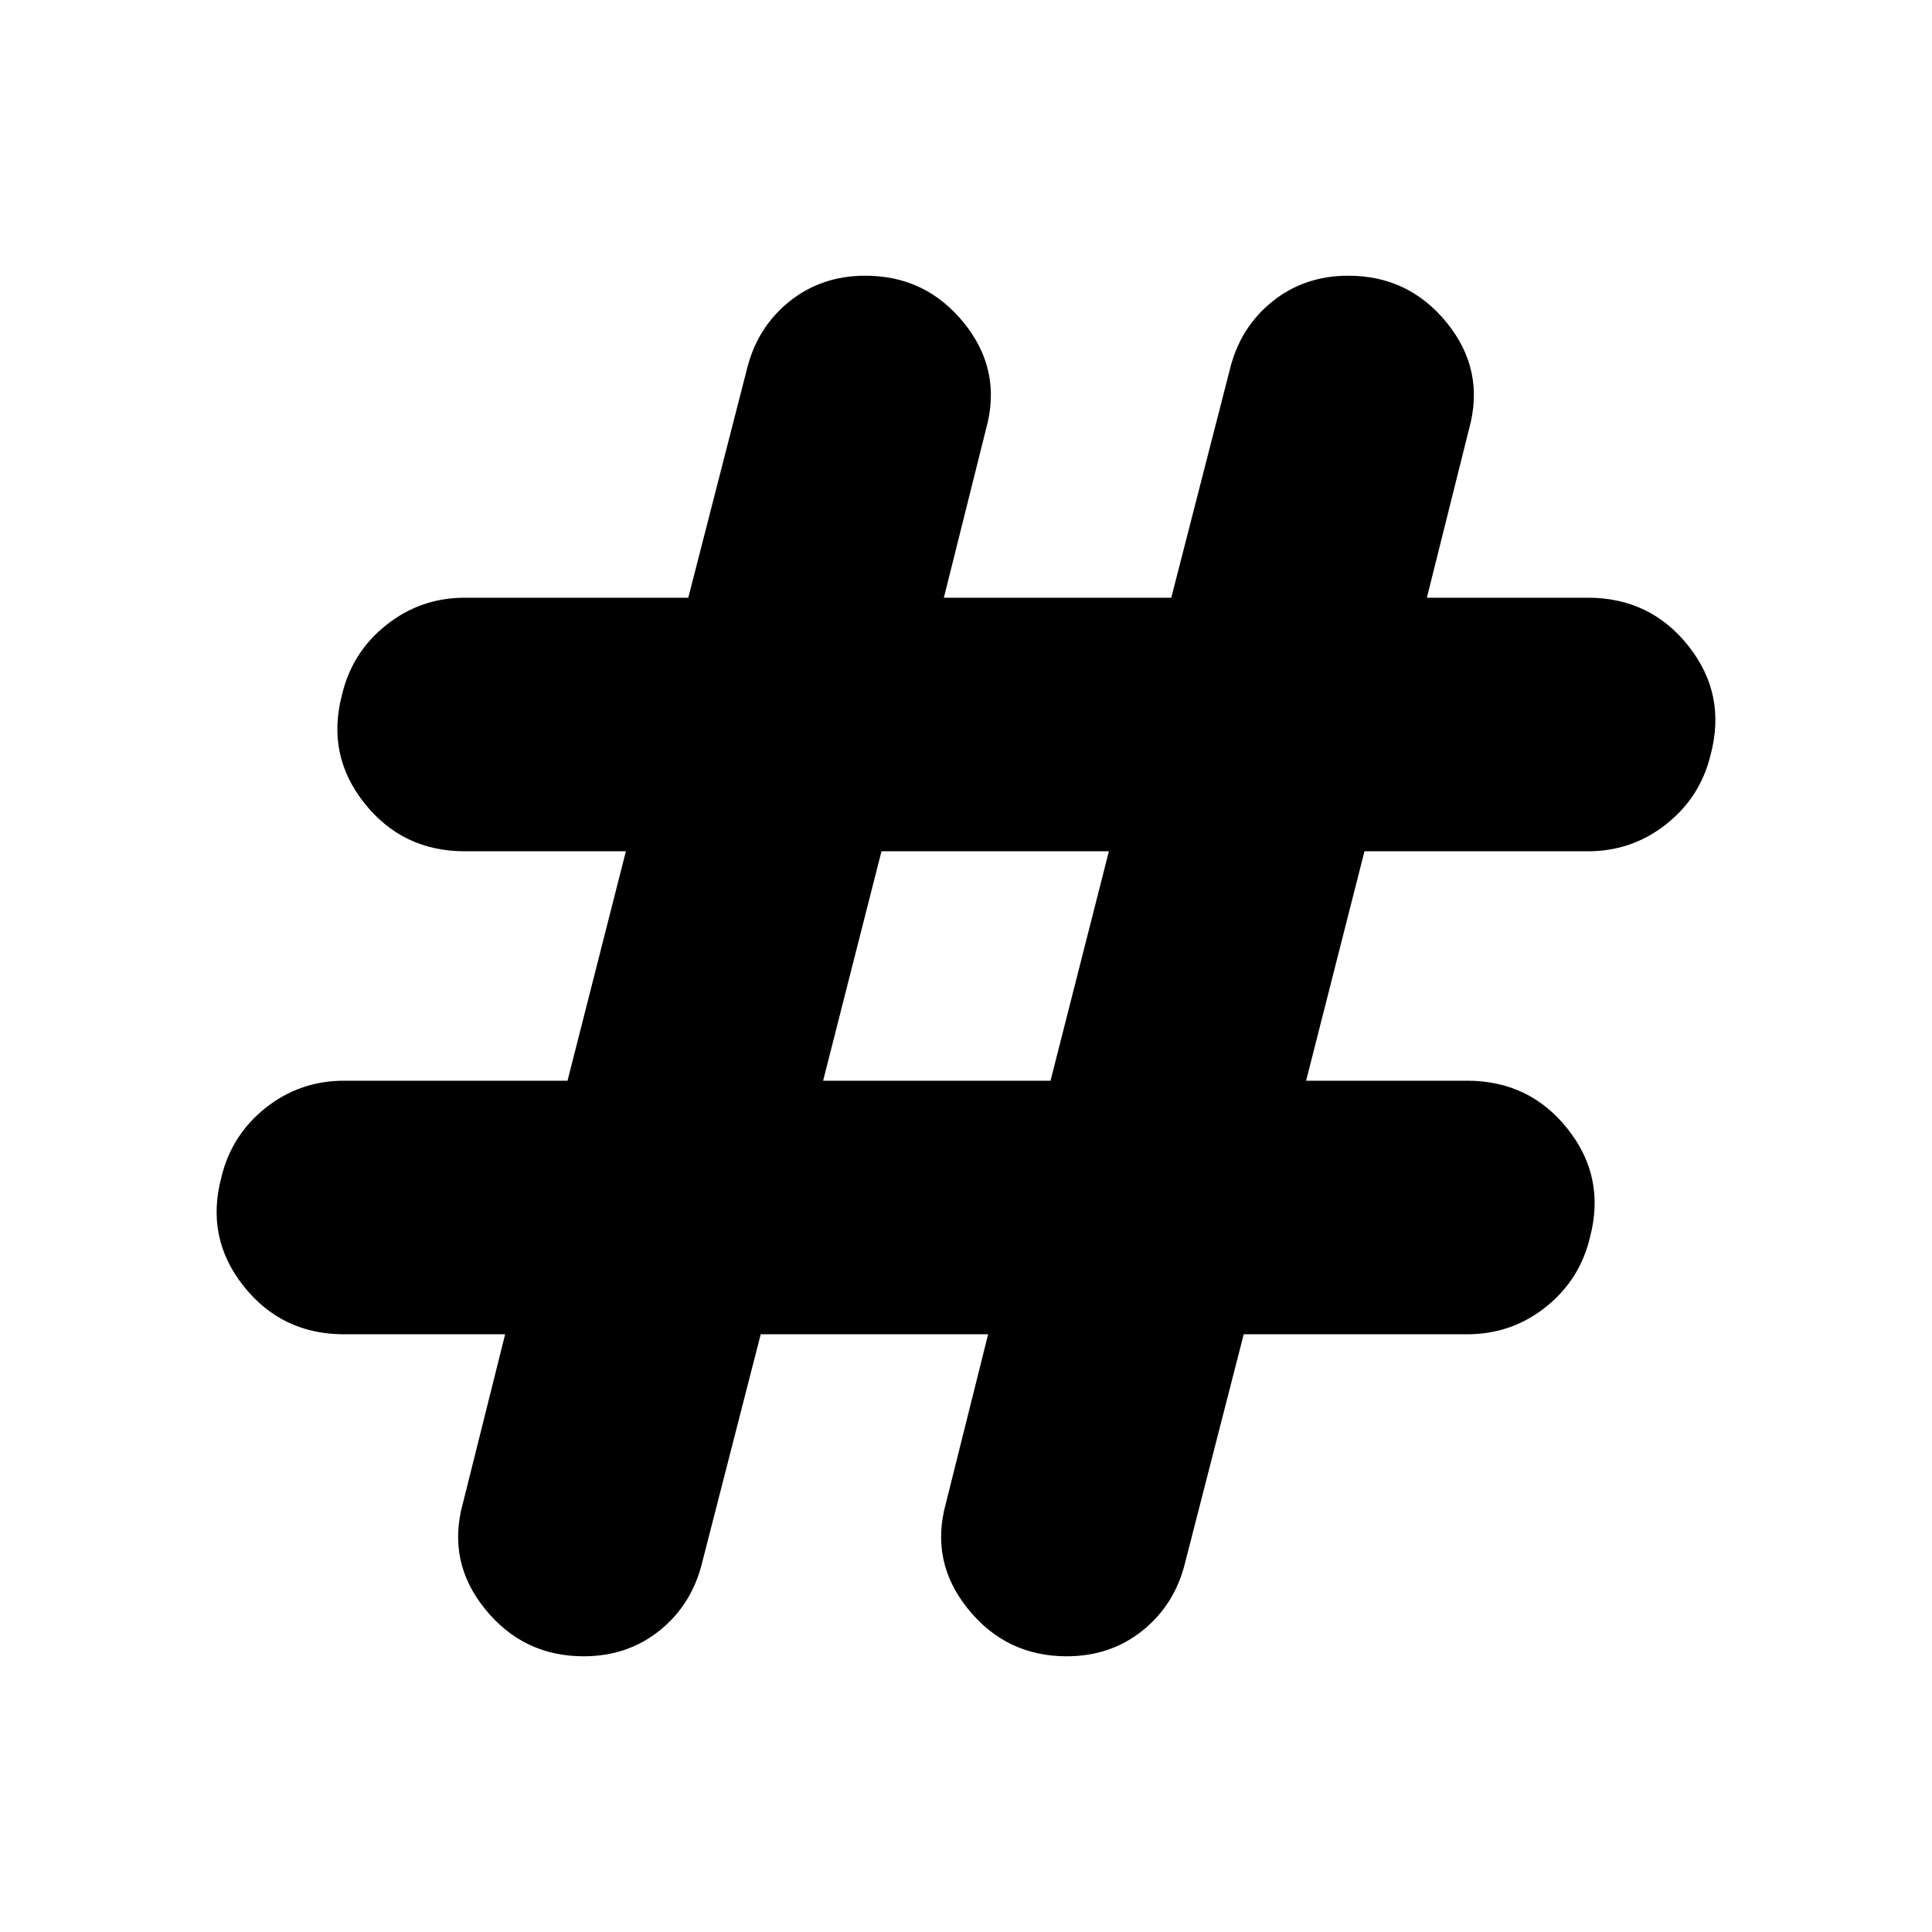 <svg xmlns="http://www.w3.org/2000/svg" height="24" width="24"><path d="M9.45 16.575 8.725 19.4Q8.6 19.925 8.2 20.25Q7.8 20.575 7.25 20.575Q6.5 20.575 6.025 19.987Q5.55 19.4 5.75 18.675L6.275 16.575H4.275Q3.5 16.575 3.025 15.975Q2.55 15.375 2.75 14.625Q2.875 14.1 3.3 13.762Q3.725 13.425 4.275 13.425H7.05L7.775 10.575H5.775Q5 10.575 4.525 9.975Q4.05 9.375 4.25 8.625Q4.375 8.1 4.8 7.763Q5.225 7.425 5.775 7.425H8.55L9.275 4.6Q9.4 4.075 9.8 3.75Q10.2 3.425 10.75 3.425Q11.5 3.425 11.975 4.012Q12.45 4.6 12.25 5.325L11.725 7.425H14.55L15.275 4.6Q15.4 4.075 15.8 3.75Q16.2 3.425 16.75 3.425Q17.5 3.425 17.975 4.012Q18.45 4.6 18.25 5.325L17.725 7.425H19.725Q20.5 7.425 20.975 8.025Q21.45 8.625 21.25 9.375Q21.125 9.9 20.7 10.237Q20.275 10.575 19.725 10.575H16.95L16.225 13.425H18.225Q19 13.425 19.475 14.025Q19.95 14.625 19.75 15.375Q19.625 15.9 19.2 16.238Q18.775 16.575 18.225 16.575H15.45L14.725 19.4Q14.6 19.925 14.2 20.25Q13.8 20.575 13.25 20.575Q12.5 20.575 12.025 19.987Q11.55 19.4 11.75 18.675L12.275 16.575ZM10.225 13.425H13.05L13.775 10.575H10.95Z"/></svg>
